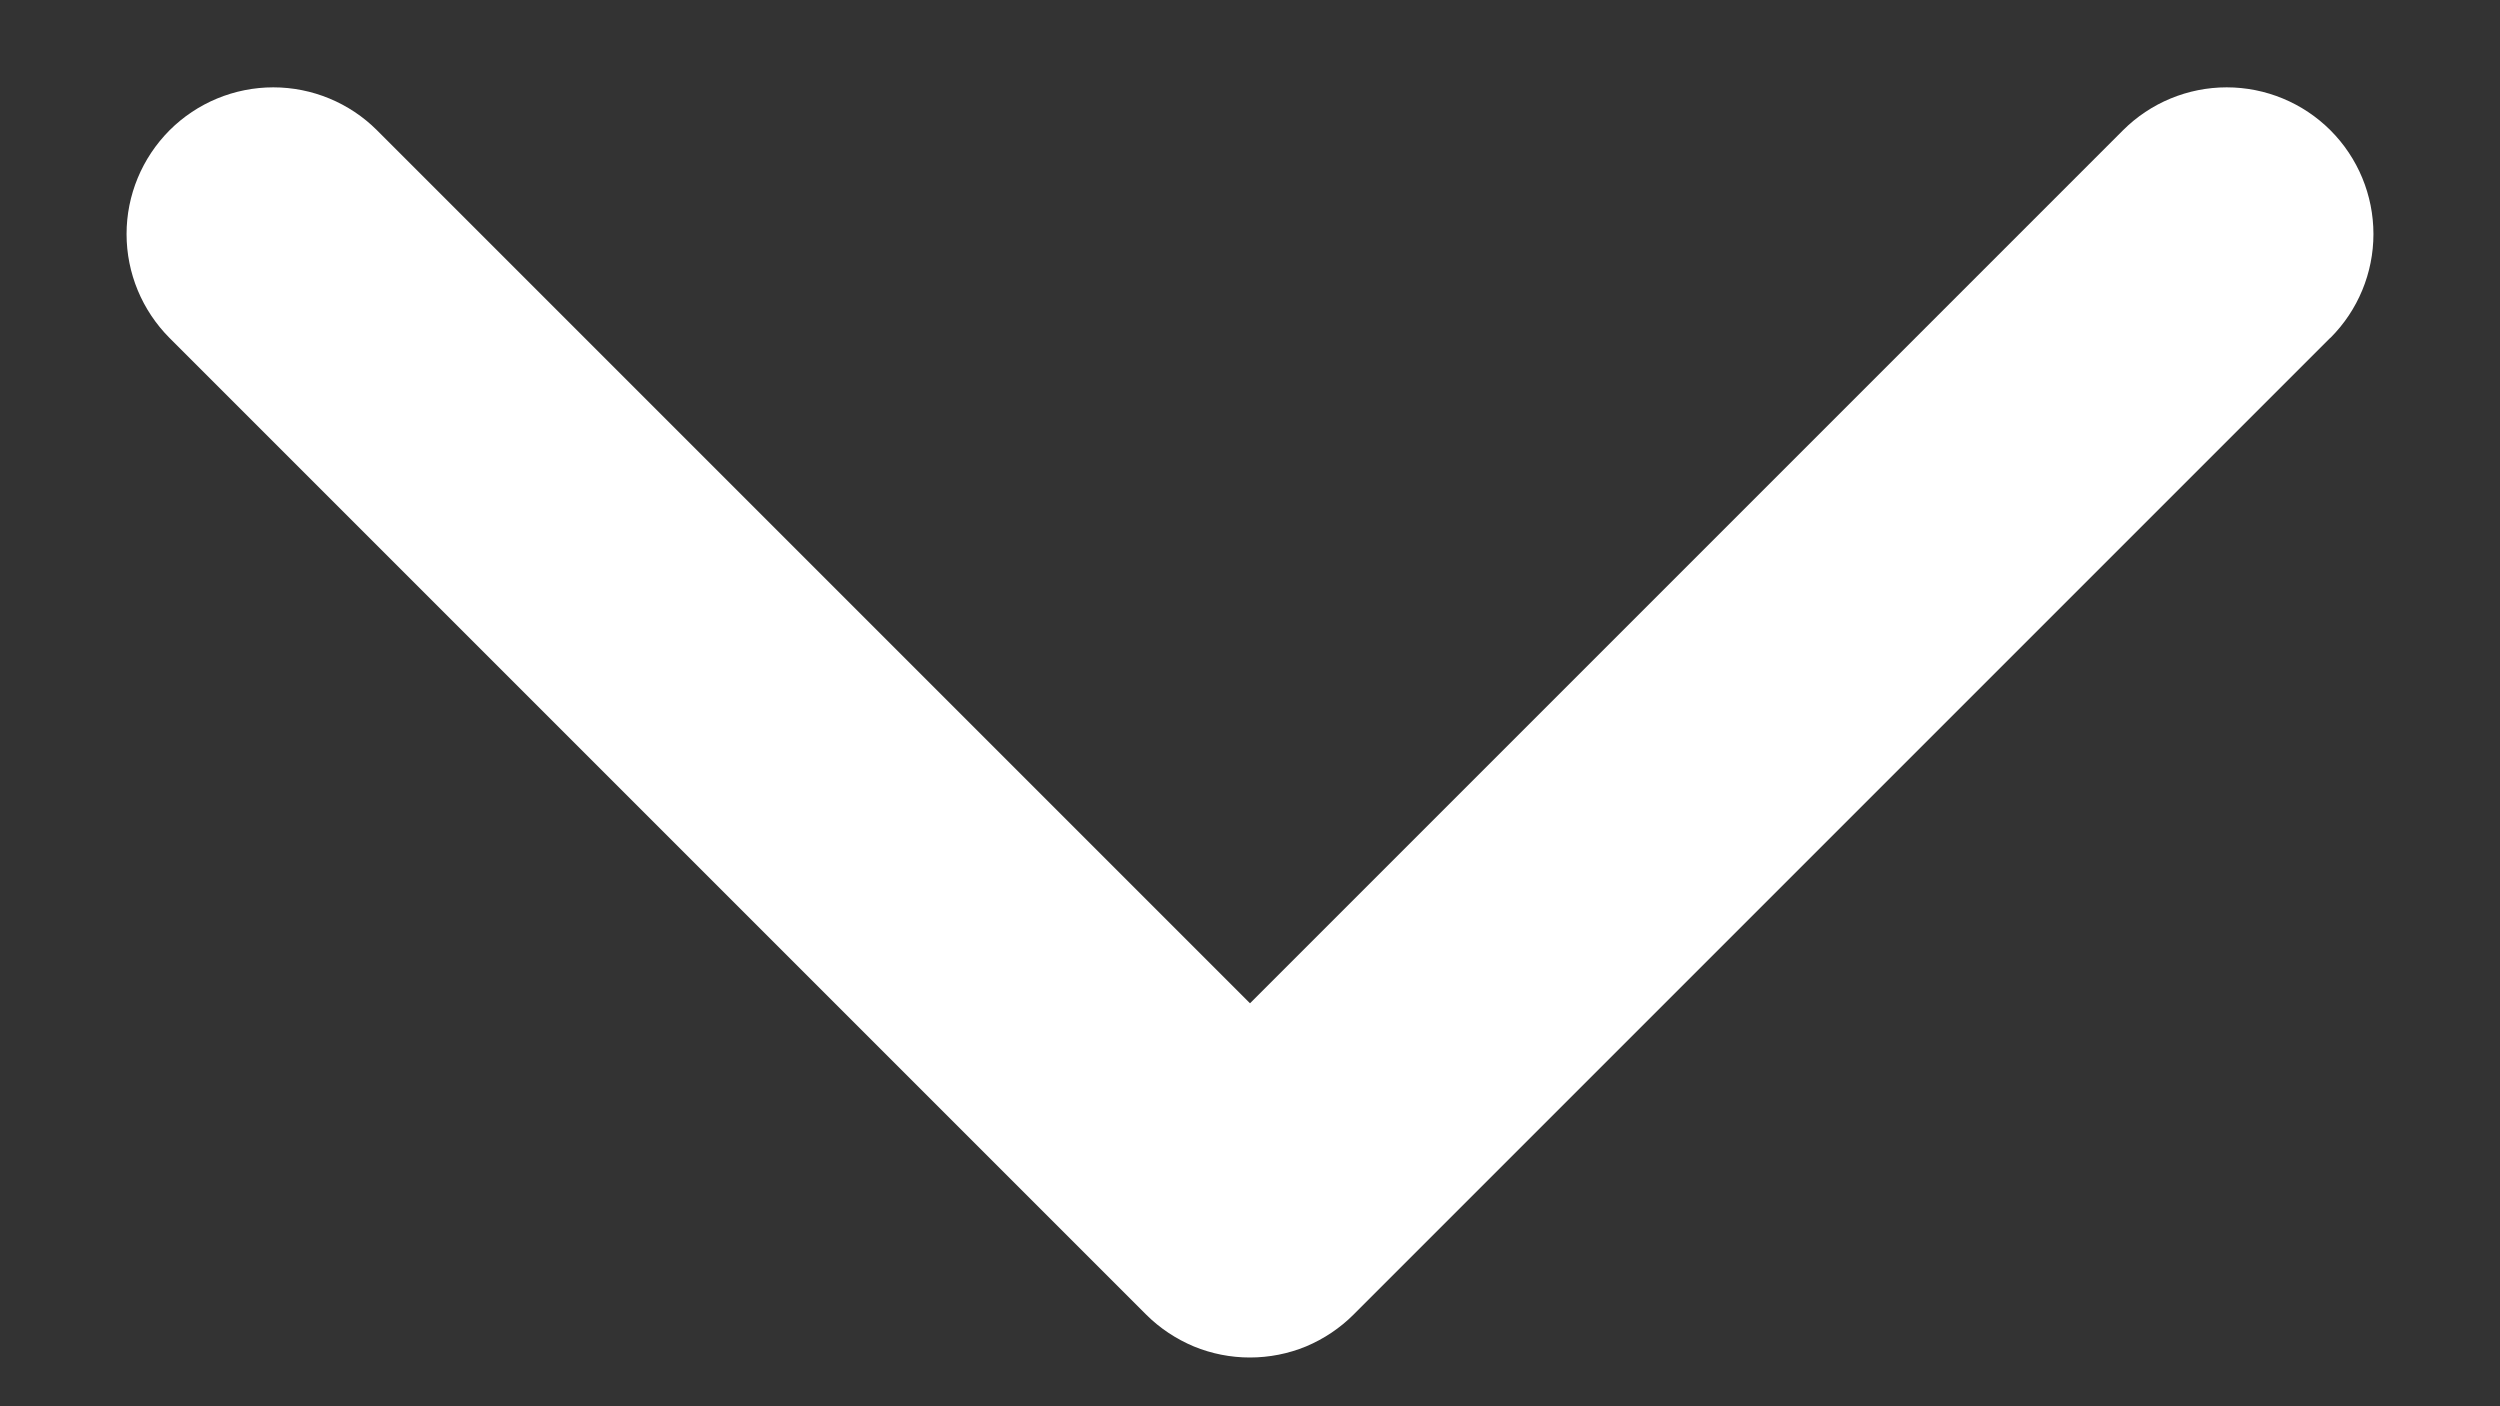 <svg width="16" height="9" viewBox="0 0 16 9" fill="none" xmlns="http://www.w3.org/2000/svg">
<rect x="0" y="0" width="16" height="9" fill="#333333" stroke="none"/>
<path d="M14.913 2.163L8.663 8.413C8.576 8.5 8.473 8.569 8.359 8.617C8.245 8.664 8.123 8.688 7.999 8.688C7.876 8.688 7.754 8.664 7.64 8.617C7.526 8.569 7.422 8.5 7.335 8.413L1.085 2.163C0.909 1.986 0.81 1.748 0.81 1.498C0.81 1.249 0.909 1.011 1.085 0.834C1.261 0.658 1.5 0.559 1.749 0.559C1.998 0.559 2.237 0.658 2.413 0.834L8 6.421L13.587 0.834C13.763 0.658 14.002 0.559 14.251 0.559C14.5 0.559 14.739 0.658 14.915 0.834C15.091 1.01 15.19 1.249 15.19 1.498C15.19 1.747 15.091 1.986 14.915 2.162L14.913 2.163Z" fill="white"/>
</svg>
